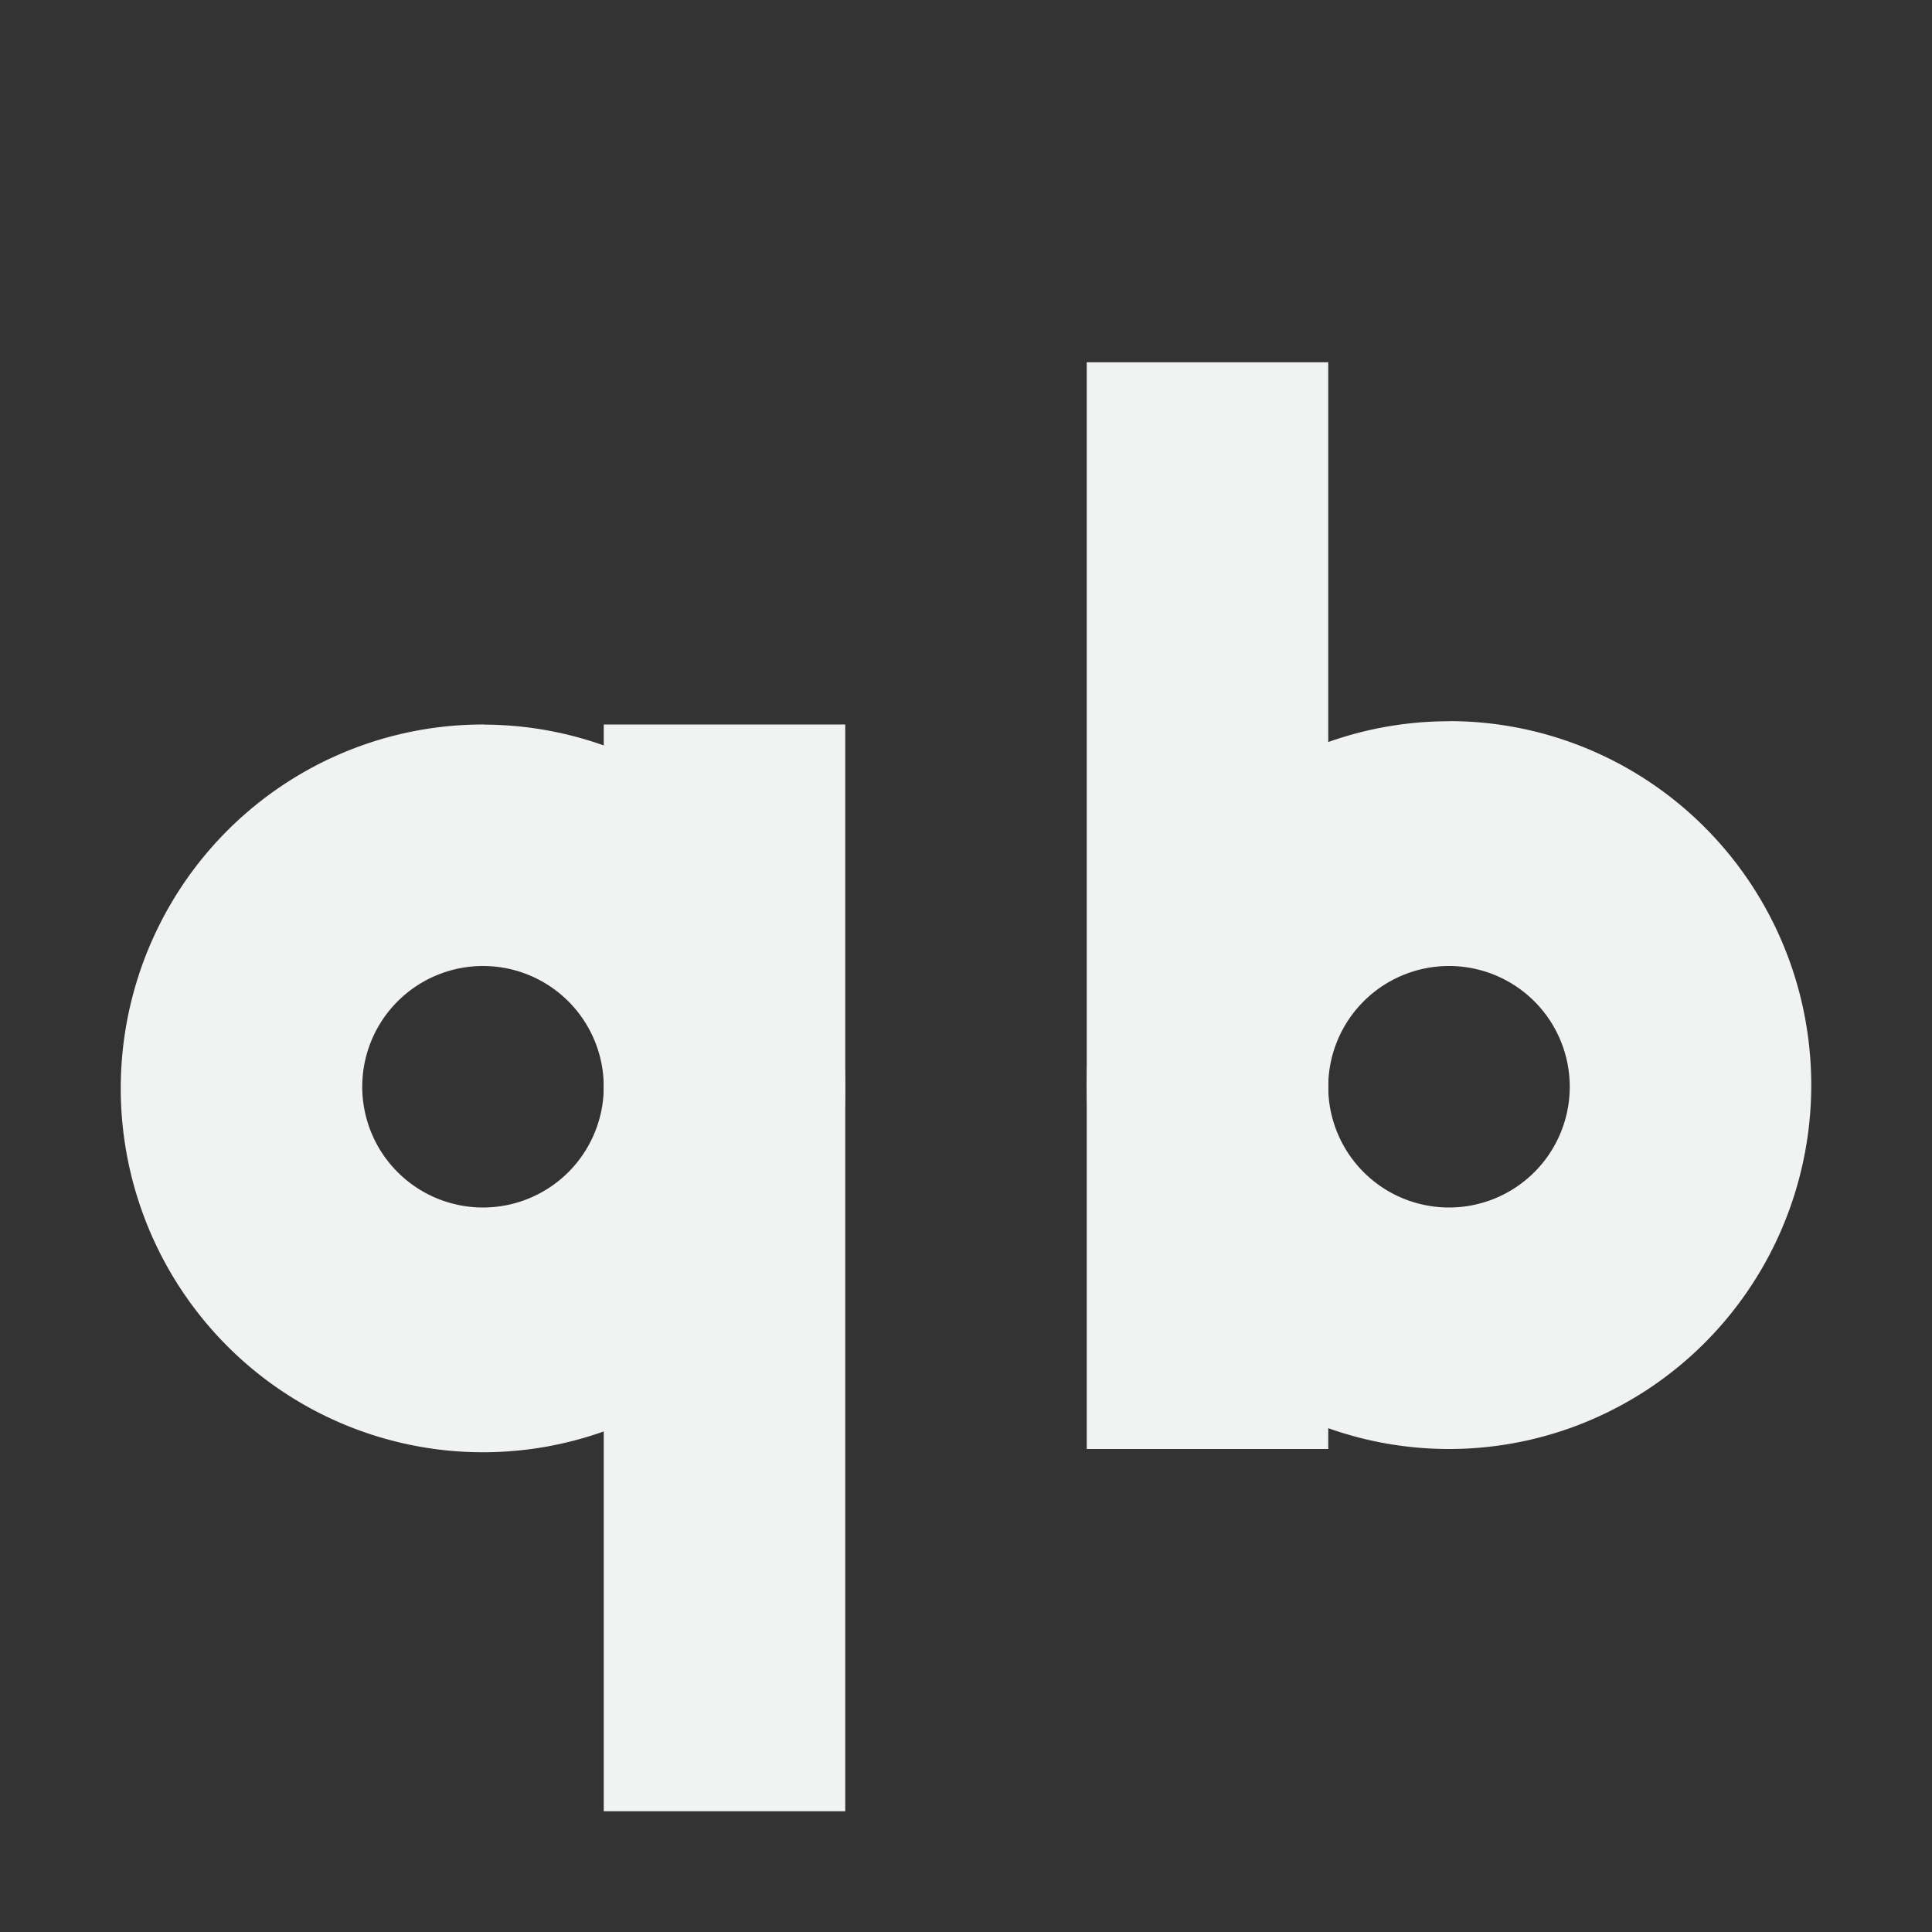 <?xml version="1.0" encoding="UTF-8" standalone="no"?>
<svg id="svg6" xmlns="http://www.w3.org/2000/svg" version="1" viewBox="0 0 16 16" width="32" height="32"><rect x="0" y="0" width="16" height="16" fill="#333333" stroke="none"/><rect id="rect4491" style="fill:#f1f2f2" transform="scale(1,-1)" height="9" width="2" y="-12" x="9"/><path id="path4493" style="fill:#f1f2f2" d="m12.004 5.973a3 3.014 0 0 0 -3.004 3.008 3 3.014 0 0 0 2.99 3.019 3 3.014 0 0 0 3.01 -3v-0.014a3 3.014 0 0 0 -2.996 -3.014zm-0.002 2.027a1 1 0 0 1 0.998 1v0.004a1 1 0 0 1 -1.004 0.996 1 1 0 0 1 -0.996 -1.002 1 1 0 0 1 1.002 -0.998z"/><rect id="rect4497" style="fill:#f1f2f2" transform="scale(-1,1)" height="9" width="2" y="6" x="-7"/><path id="path4499" style="fill:#f1f2f2" d="m4.01 6a3 3.014 0 0 0 -3.01 3v0.014a3 3.014 0 0 0 2.996 3.013 3 3.014 0 0 0 3.004 -3.007 3 3.014 0 0 0 -2.99 -3.019zm-0.006 2a1 1 0 0 1 0.996 1.002 1 1 0 0 1 -1.002 0.998 1 1 0 0 1 -0.998 -1v-0.004a1 1 0 0 1 1.004 -0.996z"/></svg>
